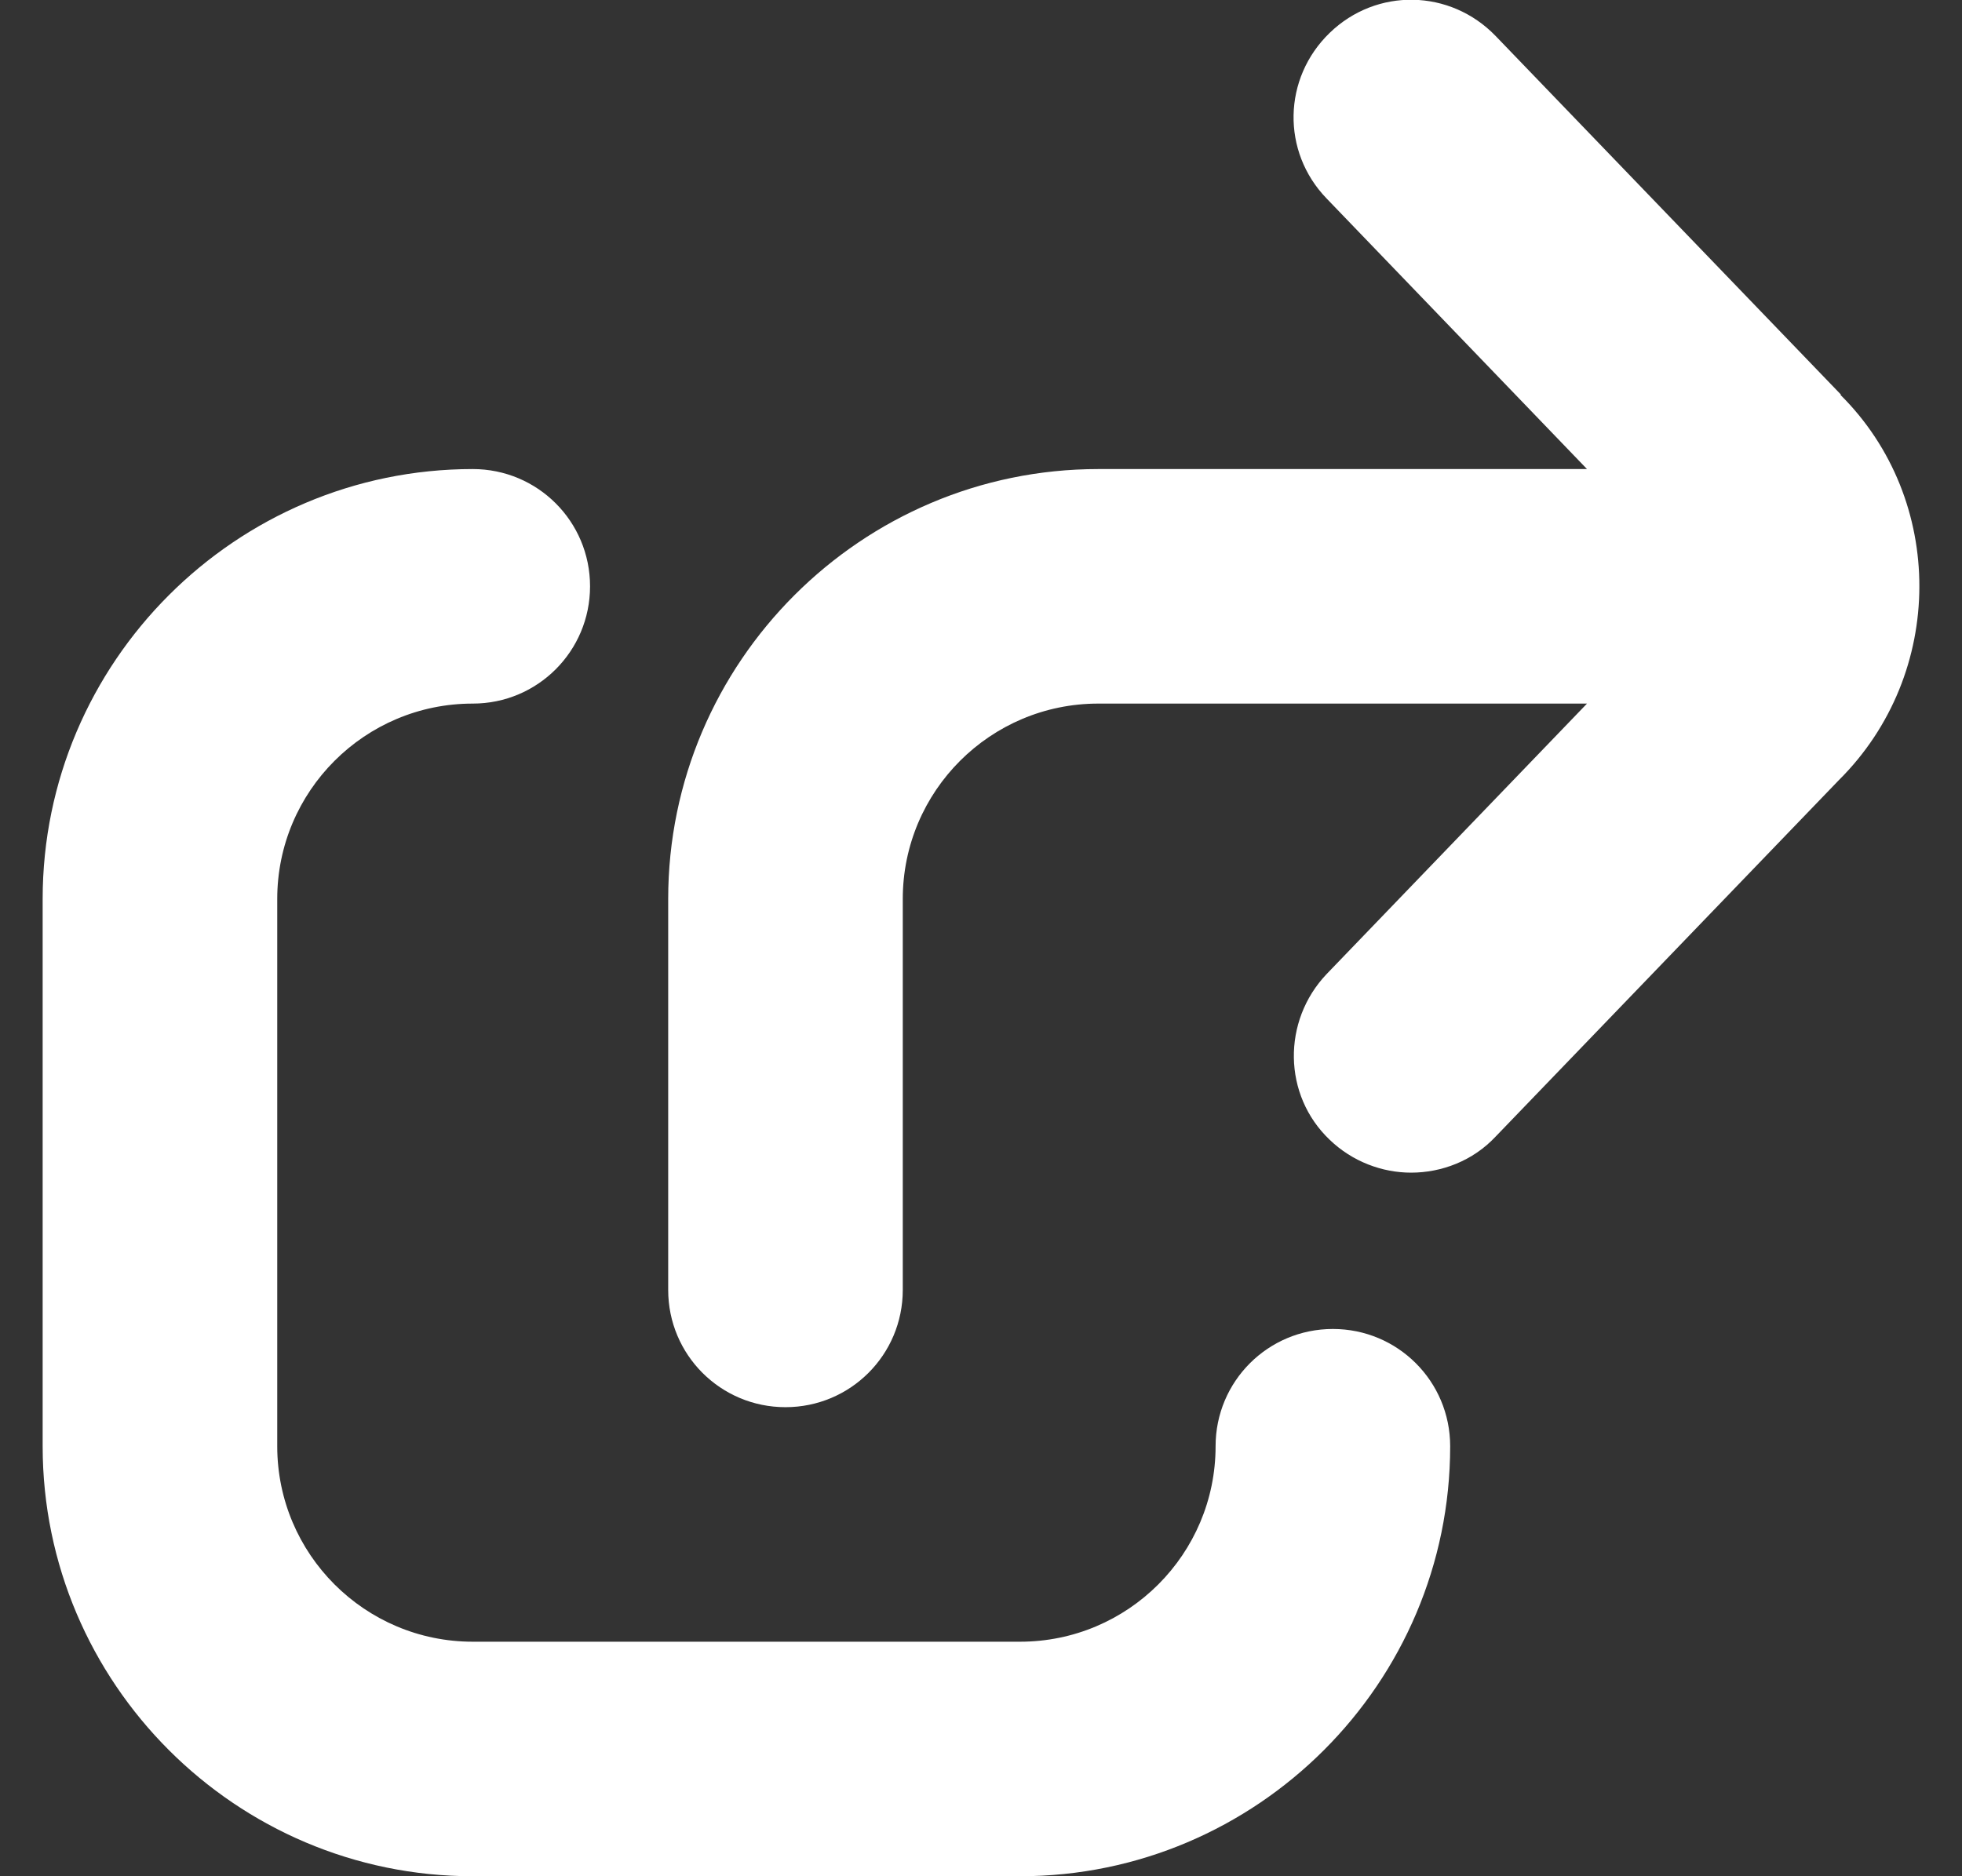 <svg width="23" height="22" viewBox="0 0 23 22" fill="none" xmlns="http://www.w3.org/2000/svg">
<rect x="0" y="0" width="23" height="22" fill="#333333" stroke="none"/>
<g id="share-square" clip-path="url(#clip0_76_578)">
<path id="Vector" d="M17 16.958C17 19.735 14.736 22 11.958 22H5.542C2.764 22 0.5 19.735 0.5 16.958V10.541C0.5 7.764 2.764 5.5 5.542 5.5C6.303 5.5 6.917 6.114 6.917 6.875C6.917 7.635 6.303 8.25 5.542 8.25C4.277 8.25 3.25 9.276 3.25 10.541V16.958C3.25 18.223 4.277 19.25 5.542 19.25H11.958C13.223 19.25 14.25 18.223 14.25 16.958C14.25 16.197 14.864 15.583 15.625 15.583C16.386 15.583 17 16.197 17 16.958ZM21.583 4.629L17.532 0.421C17 -0.129 16.138 -0.147 15.588 0.385C15.038 0.916 15.02 1.778 15.552 2.328L18.604 5.5H12.875C10.098 5.5 7.833 7.764 7.833 10.541V15.125C7.833 15.886 8.447 16.5 9.208 16.5C9.969 16.5 10.583 15.886 10.583 15.125V10.541C10.583 9.276 11.61 8.25 12.875 8.25H18.604L15.552 11.421C15.029 11.971 15.038 12.842 15.588 13.365C15.854 13.621 16.203 13.75 16.542 13.75C16.899 13.75 17.266 13.612 17.532 13.328L21.556 9.148C22.812 7.901 22.812 5.857 21.574 4.629H21.583Z" fill="white"/>
</g>
<defs>
<clipPath id="clip0_76_578">
<rect width="22" height="22" fill="white" transform="translate(0.5)"/>
</clipPath>
</defs>
</svg>
